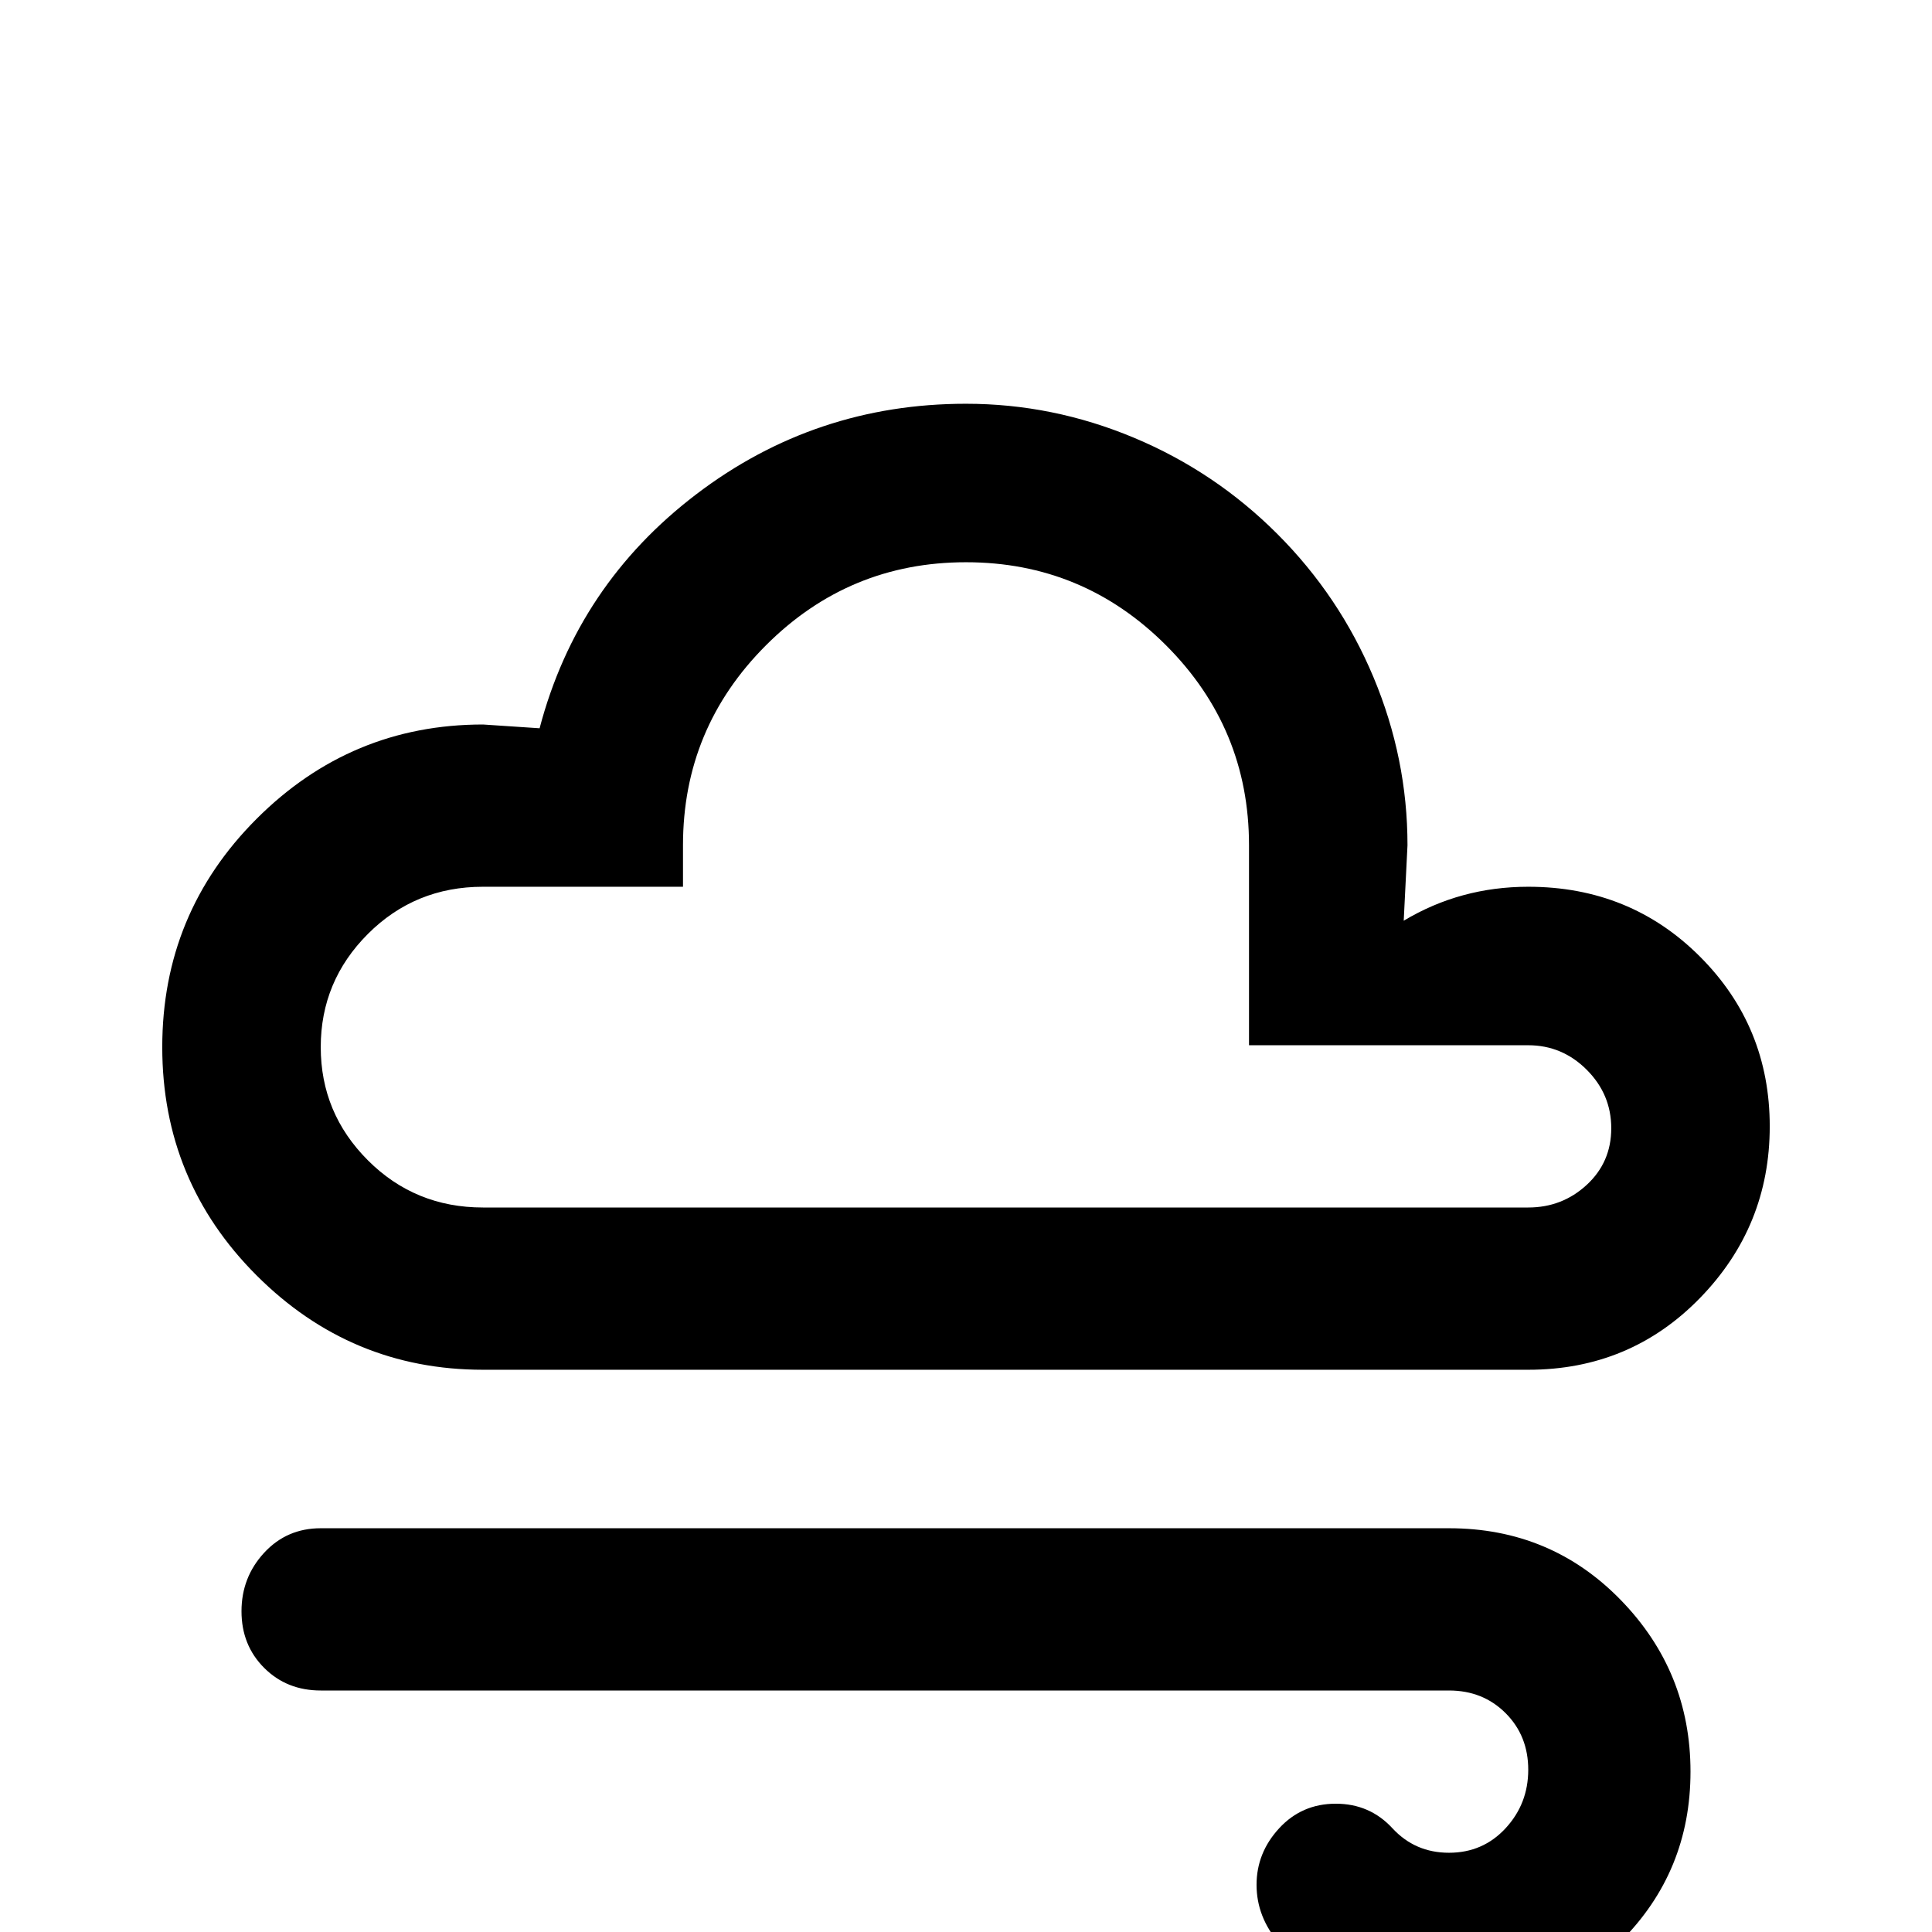 <svg xmlns="http://www.w3.org/2000/svg" viewBox="0 -512 512 512">
	<path fill="#000000" d="M128 -320L143 -319Q153 -357 184.5 -381Q216 -405 256 -405Q279 -405 300.5 -396Q322 -387 338.5 -370.5Q355 -354 364 -332.5Q373 -311 373 -288L372 -268Q387 -277 405 -277Q432 -277 450.5 -258.5Q469 -240 469 -213.5Q469 -187 450.5 -168Q432 -149 405 -149H128Q93 -149 68 -174Q43 -199 43 -234.5Q43 -270 68 -295Q93 -320 128 -320ZM128 -277Q110 -277 97.5 -264.5Q85 -252 85 -234.5Q85 -217 97.5 -204.5Q110 -192 128 -192H405Q414 -192 420.5 -198Q427 -204 427 -213Q427 -222 420.5 -228.5Q414 -235 405 -235H331V-288Q331 -319 309 -341Q287 -363 256 -363Q225 -363 203 -341Q181 -319 181 -288V-277ZM384 -64H85Q76 -64 70 -70Q64 -76 64 -85Q64 -94 70 -100.5Q76 -107 85 -107H384Q411 -107 429.5 -88Q448 -69 448 -42.5Q448 -16 429.5 2.5Q411 21 384.5 21Q358 21 339 3Q333 -4 333 -12.5Q333 -21 339 -27.5Q345 -34 354 -34Q363 -34 369 -27.5Q375 -21 384 -21Q393 -21 399 -27.5Q405 -34 405 -43Q405 -52 399 -58Q393 -64 384 -64Z"/>
</svg>
